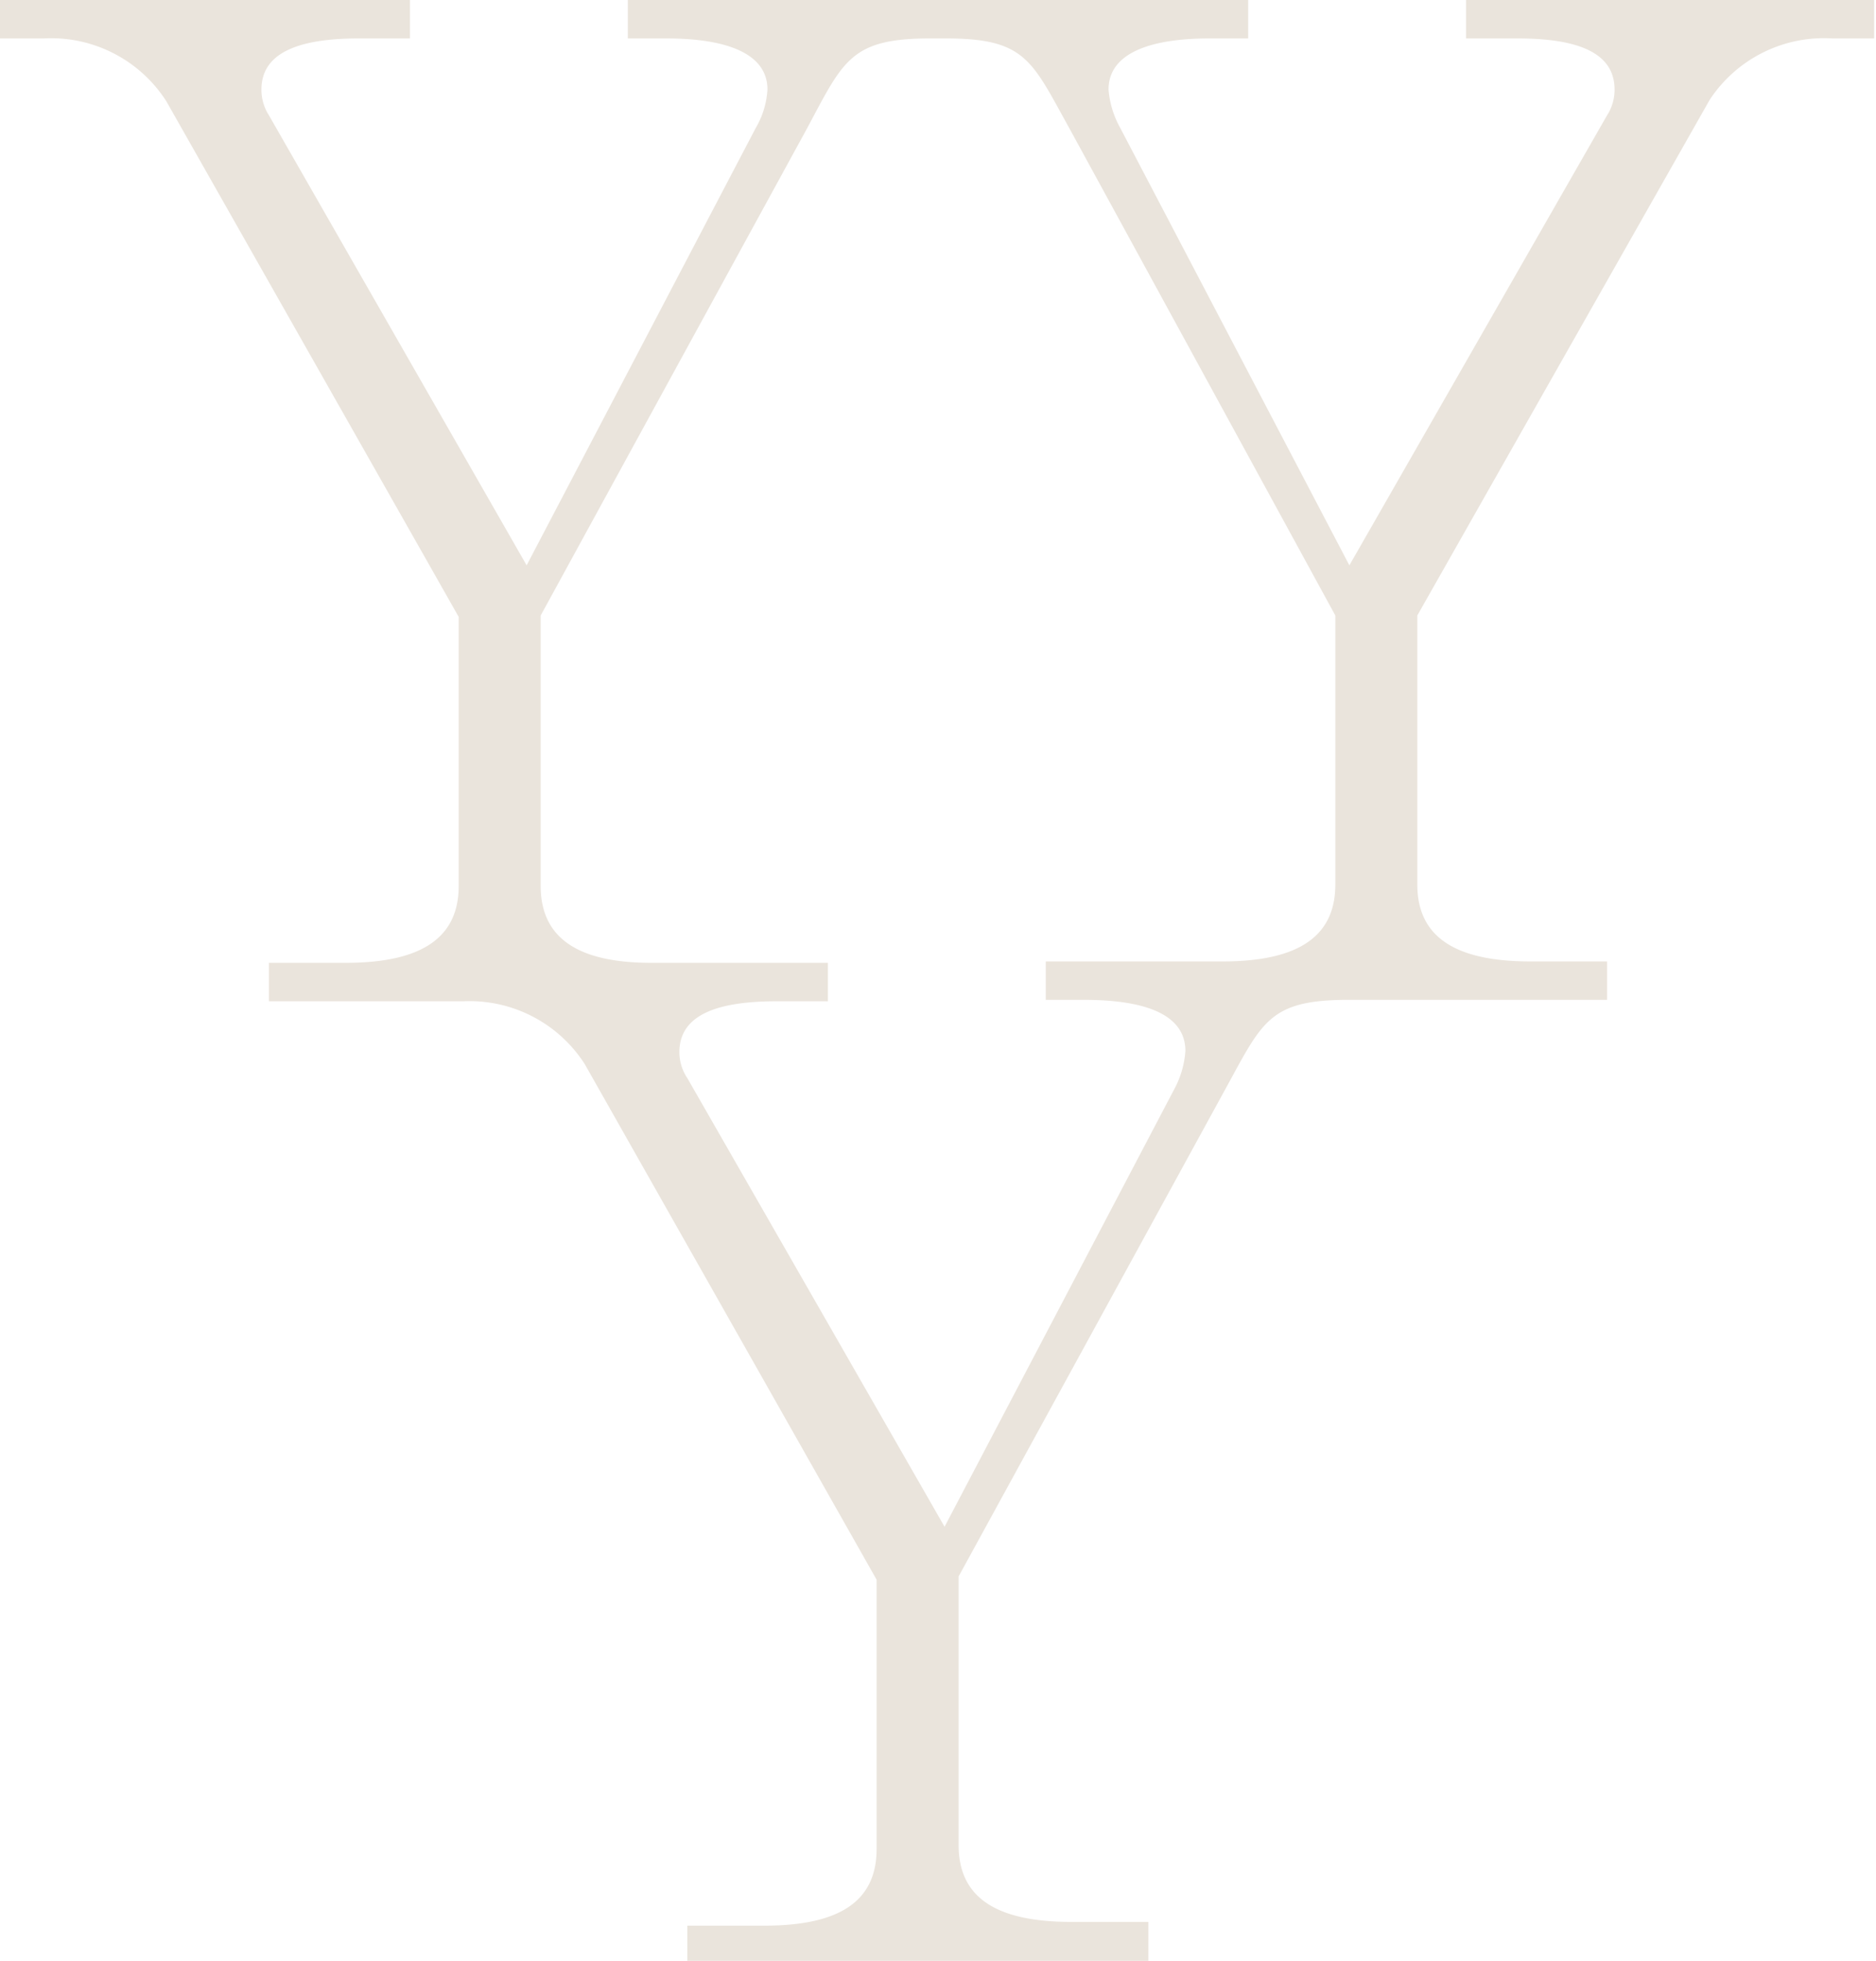 <svg xmlns="http://www.w3.org/2000/svg" viewBox="0 0 40.04 41.83"><defs><style>.cls-1{fill:#eae4dc;}</style></defs><title>wrokko-Middel 2logo</title><g id="Laag_2" data-name="Laag 2"><g id="Laag_1-2" data-name="Laag 1"><path class="cls-1" d="M31.29,0V.82h1.1c1.34,0,2.07.33,2.07,1.09a1,1,0,0,1-.16.55l-5.5,9.6L23.91,2.73a2,2,0,0,1-.25-.82c0-.76.85-1.09,2.16-1.09h.82V0H13.4V.82h.82c1.31,0,2.16.33,2.16,1.09a1.83,1.83,0,0,1-.25.82l-4.89,9.33-5.5-9.6a1,1,0,0,1-.16-.55c0-.76.74-1.09,2.08-1.09H8.75V0H0V.82H.93A2.92,2.92,0,0,1,3.55,2.16l6.24,11v5.74c0,1.09-.77,1.64-2.41,1.64H5.74v.82H9.89a2.92,2.92,0,0,1,2.59,1.34l6.23,11v5.74c0,1.1-.76,1.64-2.4,1.64H14.67v.82h9.84V41H22.87c-1.64,0-2.41-.54-2.41-1.64V33.63l5.69-10.39c.78-1.42.93-1.89,2.53-1.91H34.3v-.82H32.66c-1.64,0-2.41-.55-2.41-1.64V13.13l6.24-11A2.92,2.92,0,0,1,39.11.82H40V0ZM25.06,23.24l-4.9,9.33L14.67,23a1,1,0,0,1-.17-.55c0-.77.74-1.09,2.08-1.09h1.09v-.82H13.9c-1.61,0-2.36-.56-2.36-1.64V13.13l5.69-10.4C18,1.29,18.16.82,19.85.82h.34c1.7,0,1.83.47,2.63,1.91l5.68,10.4v5.74c0,1.08-.75,1.63-2.36,1.64H22.32v.82h.82c1.32,0,2.16.32,2.16,1.09A2,2,0,0,1,25.06,23.24Z"/></g></g></svg>